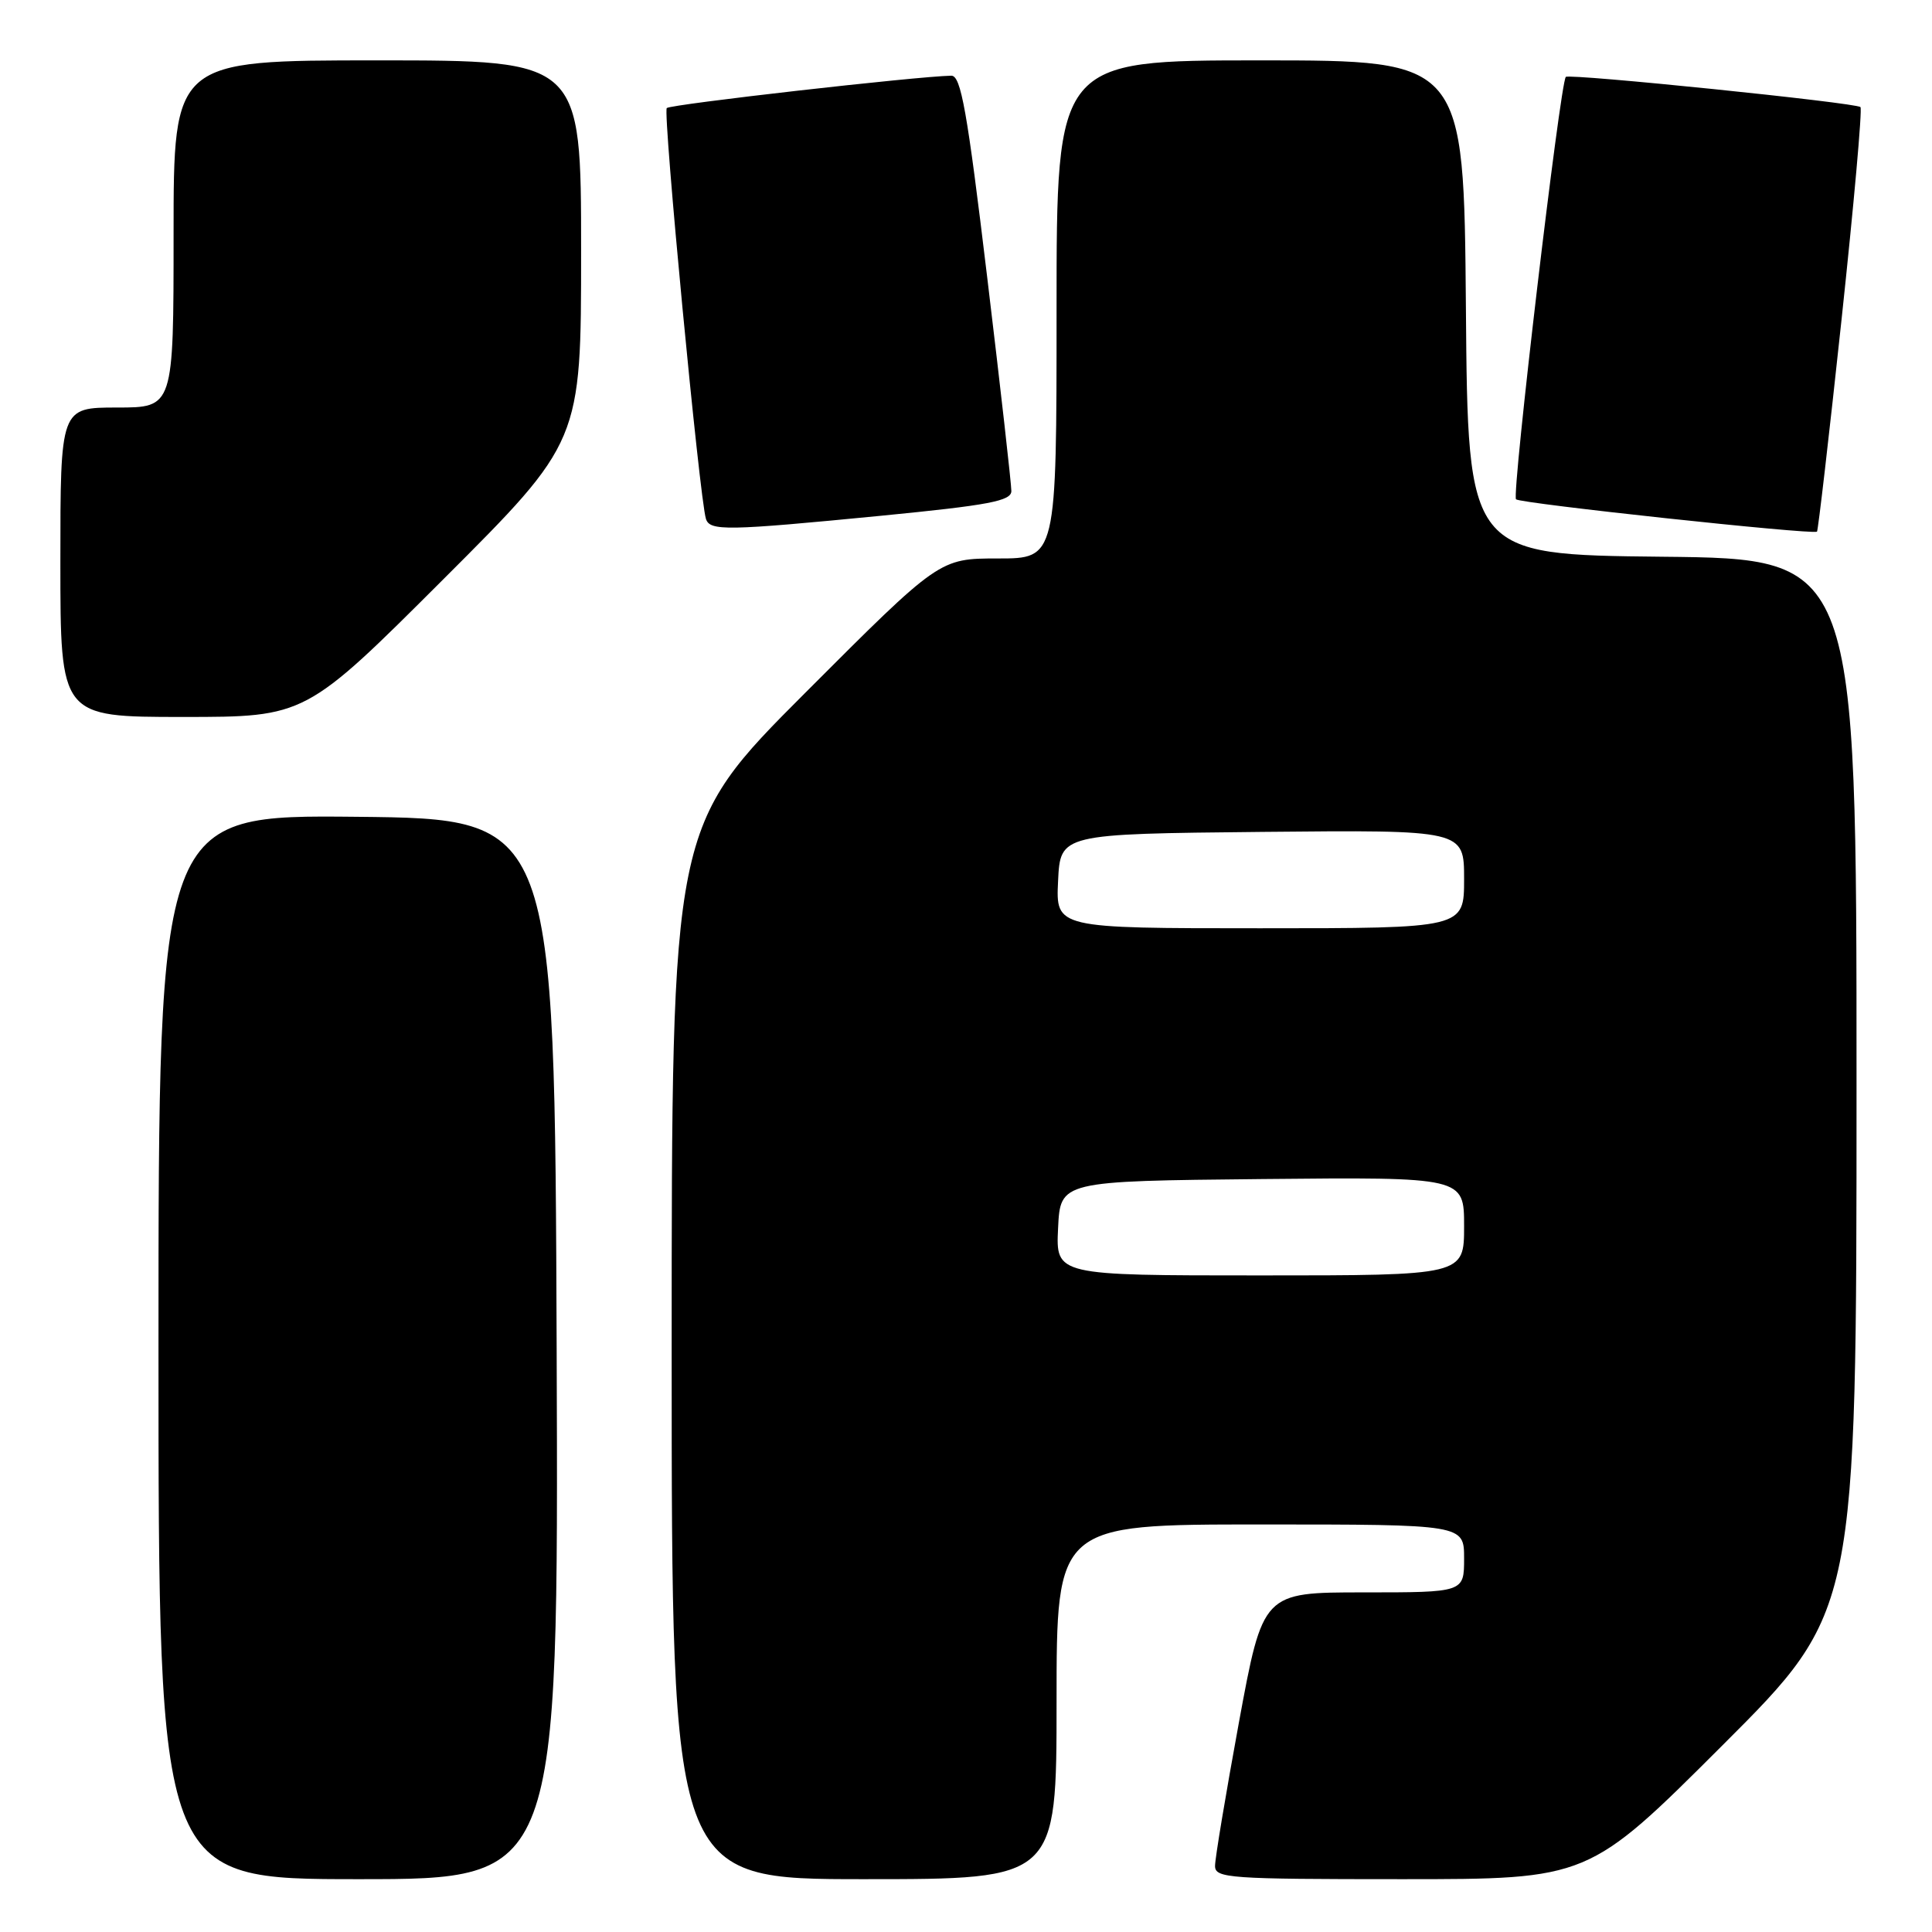 <?xml version="1.0" encoding="UTF-8" standalone="no"?>
<!DOCTYPE svg PUBLIC "-//W3C//DTD SVG 1.1//EN" "http://www.w3.org/Graphics/SVG/1.1/DTD/svg11.dtd" >
<svg xmlns="http://www.w3.org/2000/svg" xmlns:xlink="http://www.w3.org/1999/xlink" version="1.1" viewBox="0 0 256 256">
 <g >
 <path fill="currentColor"
d=" M 73.76 178.75 C 73.50 108.50 73.50 108.50 47.25 108.23 C 21.00 107.97 21.00 107.97 21.00 178.48 C 21.00 249.00 21.00 249.00 47.51 249.00 C 74.01 249.00 74.01 249.00 73.76 178.75 Z  M 140.00 225.50 C 140.00 202.00 140.00 202.00 167.00 202.00 C 194.00 202.00 194.00 202.00 194.00 206.50 C 194.00 211.00 194.00 211.00 180.67 211.00 C 167.34 211.00 167.34 211.00 164.16 228.25 C 162.42 237.74 160.99 246.29 161.00 247.25 C 161.00 248.87 162.85 249.00 185.74 249.00 C 210.48 249.00 210.48 249.00 228.24 231.26 C 246.00 213.52 246.00 213.52 246.00 143.78 C 246.00 74.03 246.00 74.03 220.25 73.77 C 194.50 73.50 194.50 73.50 194.24 40.75 C 193.97 8.00 193.97 8.00 166.99 8.00 C 140.00 8.00 140.00 8.00 140.00 41.00 C 140.00 74.00 140.00 74.00 132.24 74.00 C 124.48 74.00 124.48 74.00 106.74 91.76 C 89.00 109.52 89.00 109.52 89.00 179.26 C 89.00 249.00 89.00 249.00 114.50 249.00 C 140.00 249.00 140.00 249.00 140.00 225.50 Z  M 58.74 76.76 C 77.00 58.52 77.00 58.52 77.00 33.26 C 77.00 8.00 77.00 8.00 50.00 8.00 C 23.00 8.00 23.00 8.00 23.00 31.00 C 23.00 54.00 23.00 54.00 15.50 54.00 C 8.00 54.00 8.00 54.00 8.00 74.50 C 8.00 95.00 8.00 95.00 24.24 95.00 C 40.48 95.00 40.48 95.00 58.74 76.76 Z  M 244.00 42.48 C 245.64 27.17 246.78 14.44 246.52 14.19 C 245.95 13.61 207.94 9.72 207.48 10.19 C 206.73 10.93 200.29 65.54 200.88 66.16 C 201.40 66.71 239.99 70.86 240.76 70.45 C 240.90 70.37 242.36 57.79 244.00 42.48 Z  M 116.75 68.34 C 131.05 66.94 134.00 66.38 134.01 65.07 C 134.02 64.21 132.58 51.46 130.81 36.75 C 128.15 14.61 127.33 10.00 126.05 10.03 C 121.53 10.11 88.84 13.82 88.35 14.32 C 87.81 14.86 92.69 66.04 93.54 68.75 C 94.06 70.38 96.23 70.34 116.75 68.34 Z  M 140.20 162.75 C 140.50 156.50 140.50 156.50 167.25 156.23 C 194.00 155.97 194.00 155.97 194.00 162.48 C 194.00 169.00 194.00 169.00 166.95 169.00 C 139.90 169.00 139.90 169.00 140.20 162.75 Z  M 140.20 116.75 C 140.50 110.50 140.50 110.50 167.25 110.23 C 194.00 109.97 194.00 109.97 194.00 116.48 C 194.00 123.00 194.00 123.00 166.95 123.00 C 139.90 123.00 139.90 123.00 140.20 116.75 Z "/>
</g>
</svg>